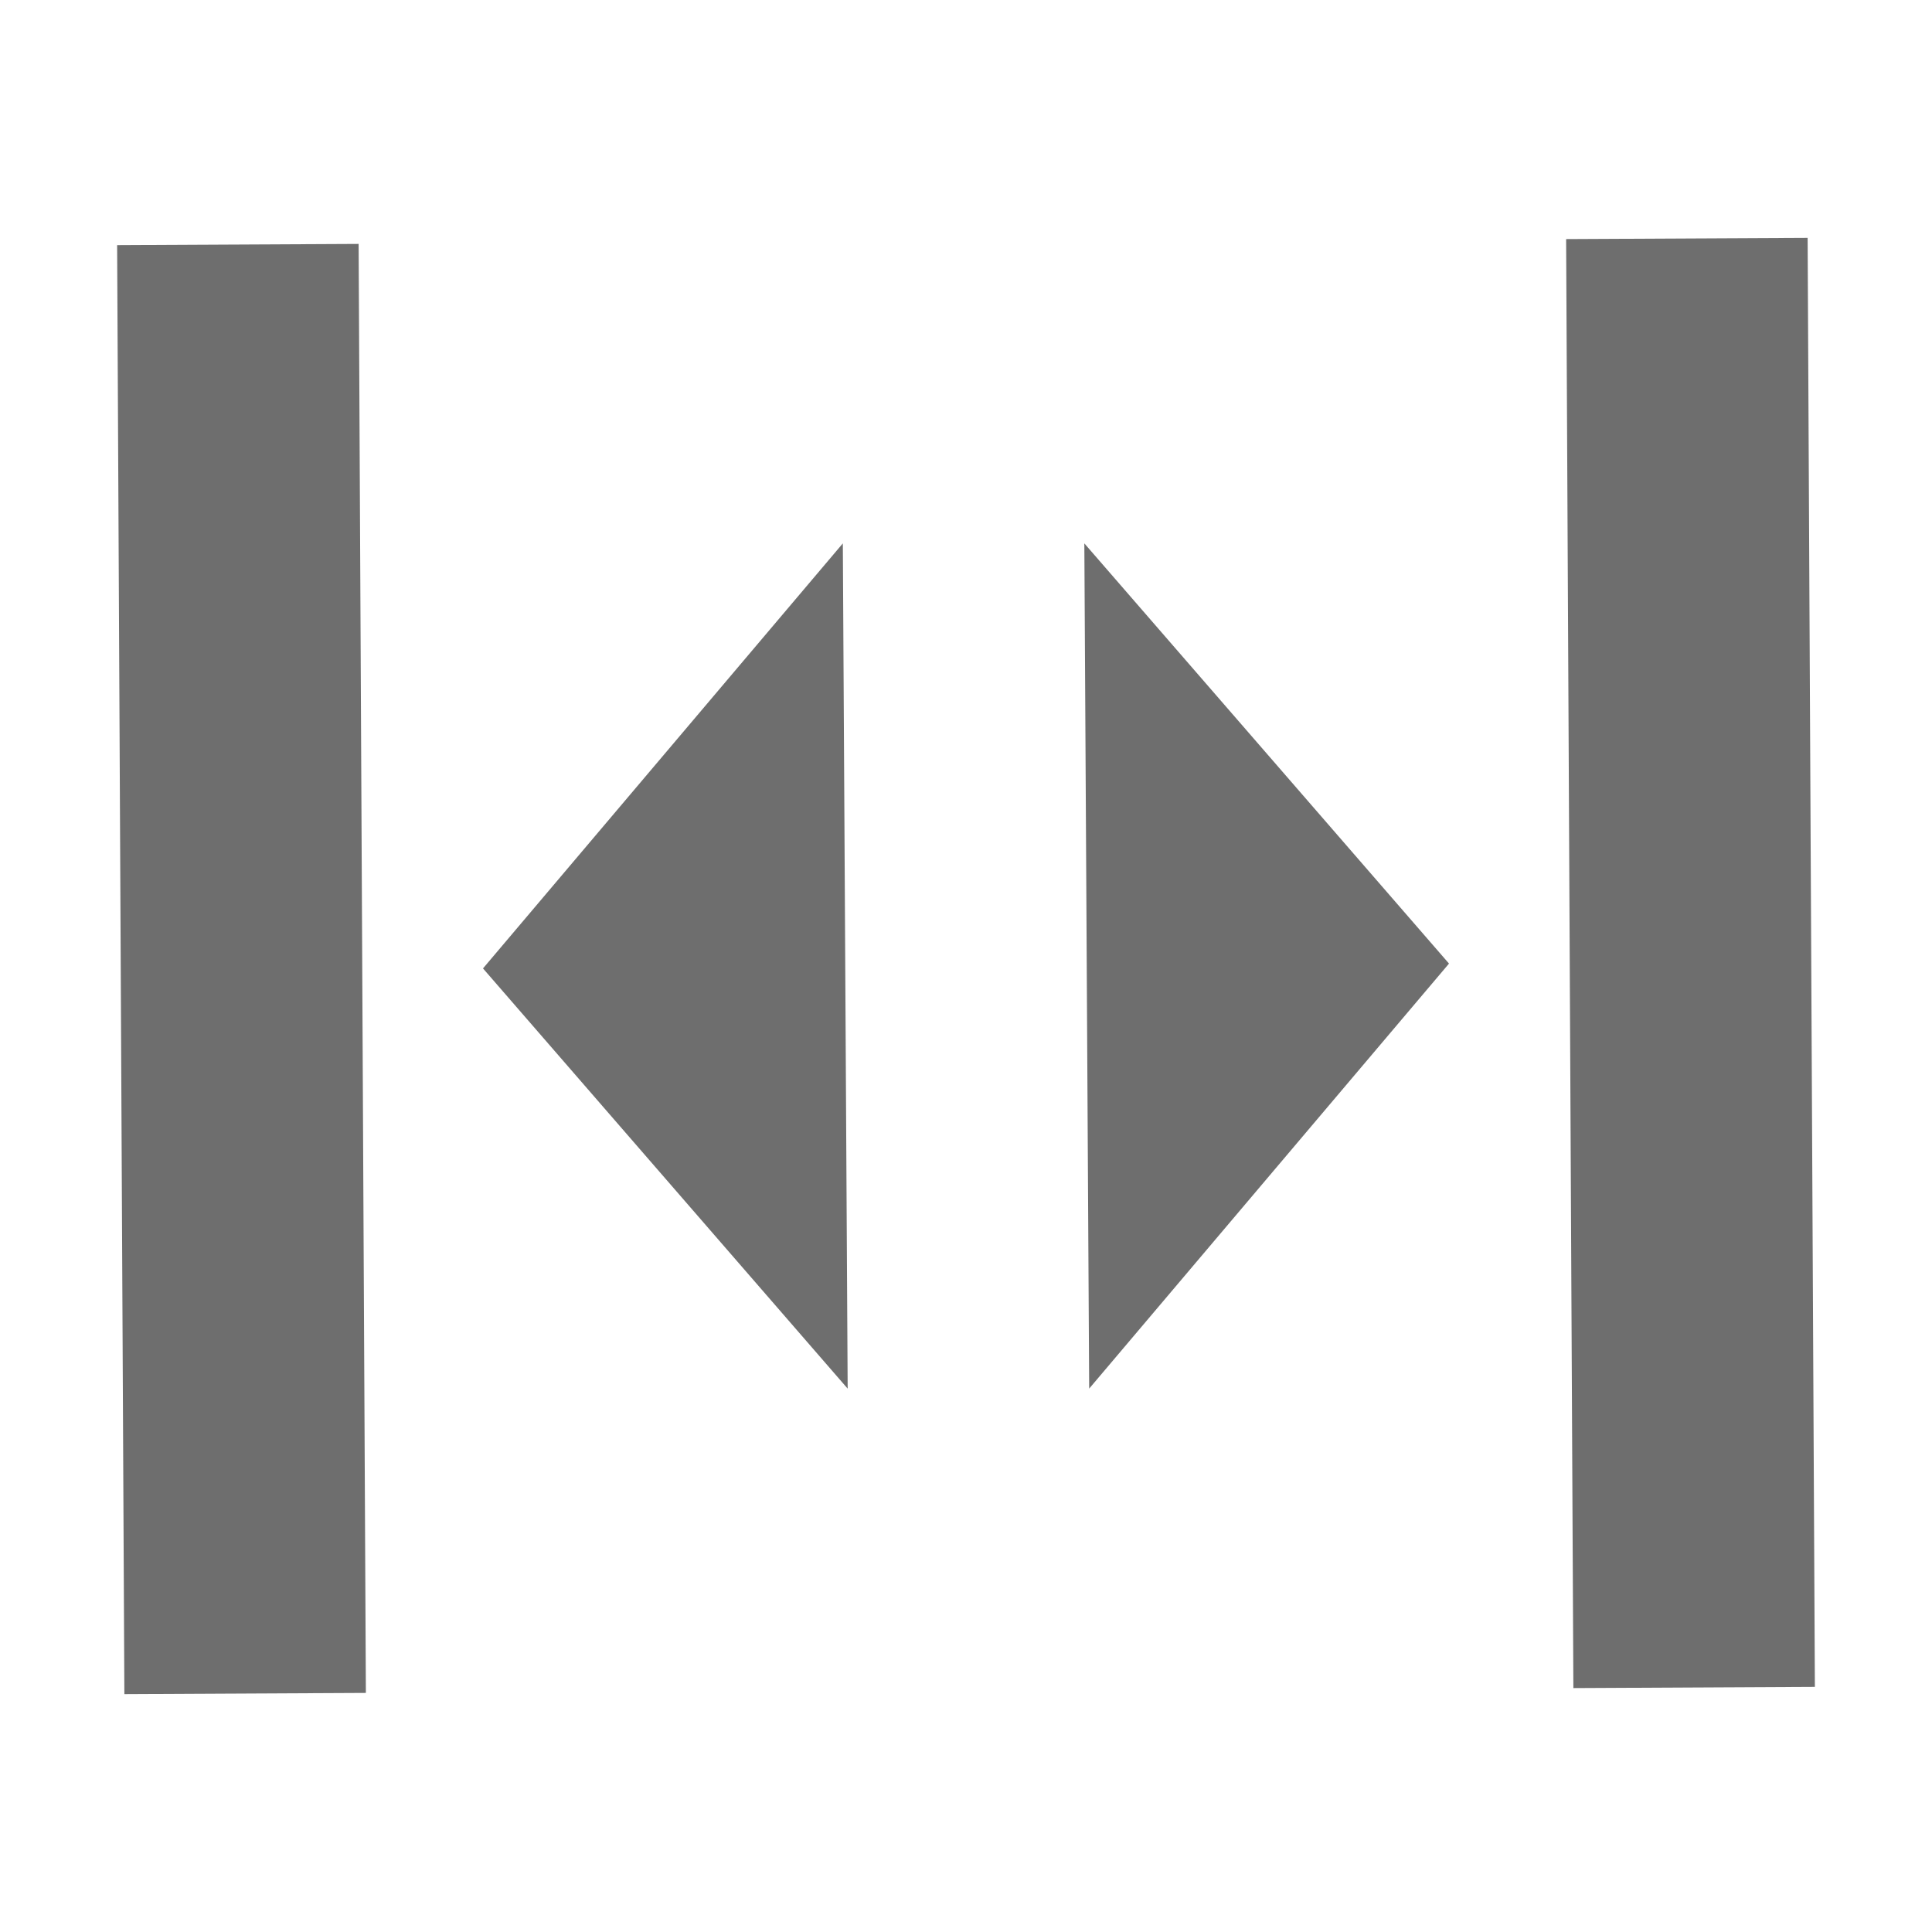 <?xml version="1.0" encoding="UTF-8" standalone="no"?>
<!DOCTYPE svg PUBLIC "-//W3C//DTD SVG 1.1//EN" "http://www.w3.org/Graphics/SVG/1.1/DTD/svg11.dtd">
<svg version="1.1" xmlns="http://www.w3.org/2000/svg" xmlns:xlink="http://www.w3.org/1999/xlink" preserveAspectRatio="xMidYMid meet" viewBox="0 0 16 16" width="16" height="16"><defs><path d="M-0.04 0.04C-0.04 0.04 -0.04 0.04 -0.04 0.04C1.56 0.03 14.36 -0.03 15.96 -0.04C15.96 -0.04 15.96 -0.04 15.96 -0.04C15.97 1.56 16.03 14.36 16.04 15.96C16.04 15.96 16.04 15.96 16.04 15.96C14.44 15.97 1.64 16.03 0.04 16.04C0.04 16.04 0.04 16.04 0.04 16.04C0.02 12.84 -0.03 1.64 -0.04 0.04Z" id="a2v4etsJi5"></path><path d="M1.03 14.03L0.97 2.03L2.97 2.02L3.03 14.02L1.03 14.03Z" id="d17MmCteh8"></path><path d="M13.03 13.98L12.97 1.98L14.97 1.97L15.03 13.97L13.03 13.98Z" id="b71YaYjimF"></path><path d="M12 7.98L8.98 4.5L9.02 11.5L12 7.98Z" id="a1C320qAPi"></path><path d="M4 8.02L6.98 4.5L7.02 11.5L4 8.02Z" id="a1sAYfyXdX"></path></defs><g><g><g><use xlink:href="#a2v4etsJi5" opacity="1" fill="#000000" fill-opacity="0"></use><g><use xlink:href="#a2v4etsJi5" opacity="1" fill-opacity="0" stroke="#000000" stroke-width="1" stroke-opacity="0"></use></g></g><g><use xlink:href="#d17MmCteh8" opacity="1" fill="#6e6e6e" fill-opacity="1"></use><g><use xlink:href="#d17MmCteh8" opacity="1" fill-opacity="0" stroke="#000000" stroke-width="1" stroke-opacity="0"></use></g></g><g><use xlink:href="#b71YaYjimF" opacity="1" fill="#6e6e6e" fill-opacity="1"></use><g><use xlink:href="#b71YaYjimF" opacity="1" fill-opacity="0" stroke="#000000" stroke-width="1" stroke-opacity="0"></use></g></g><g><use xlink:href="#a1C320qAPi" opacity="1" fill="#6e6e6e" fill-opacity="1"></use><g><use xlink:href="#a1C320qAPi" opacity="1" fill-opacity="0" stroke="#000000" stroke-width="1" stroke-opacity="0"></use></g></g><g><use xlink:href="#a1sAYfyXdX" opacity="1" fill="#6e6e6e" fill-opacity="1"></use><g><use xlink:href="#a1sAYfyXdX" opacity="1" fill-opacity="0" stroke="#000000" stroke-width="1" stroke-opacity="0"></use></g></g></g></g></svg>